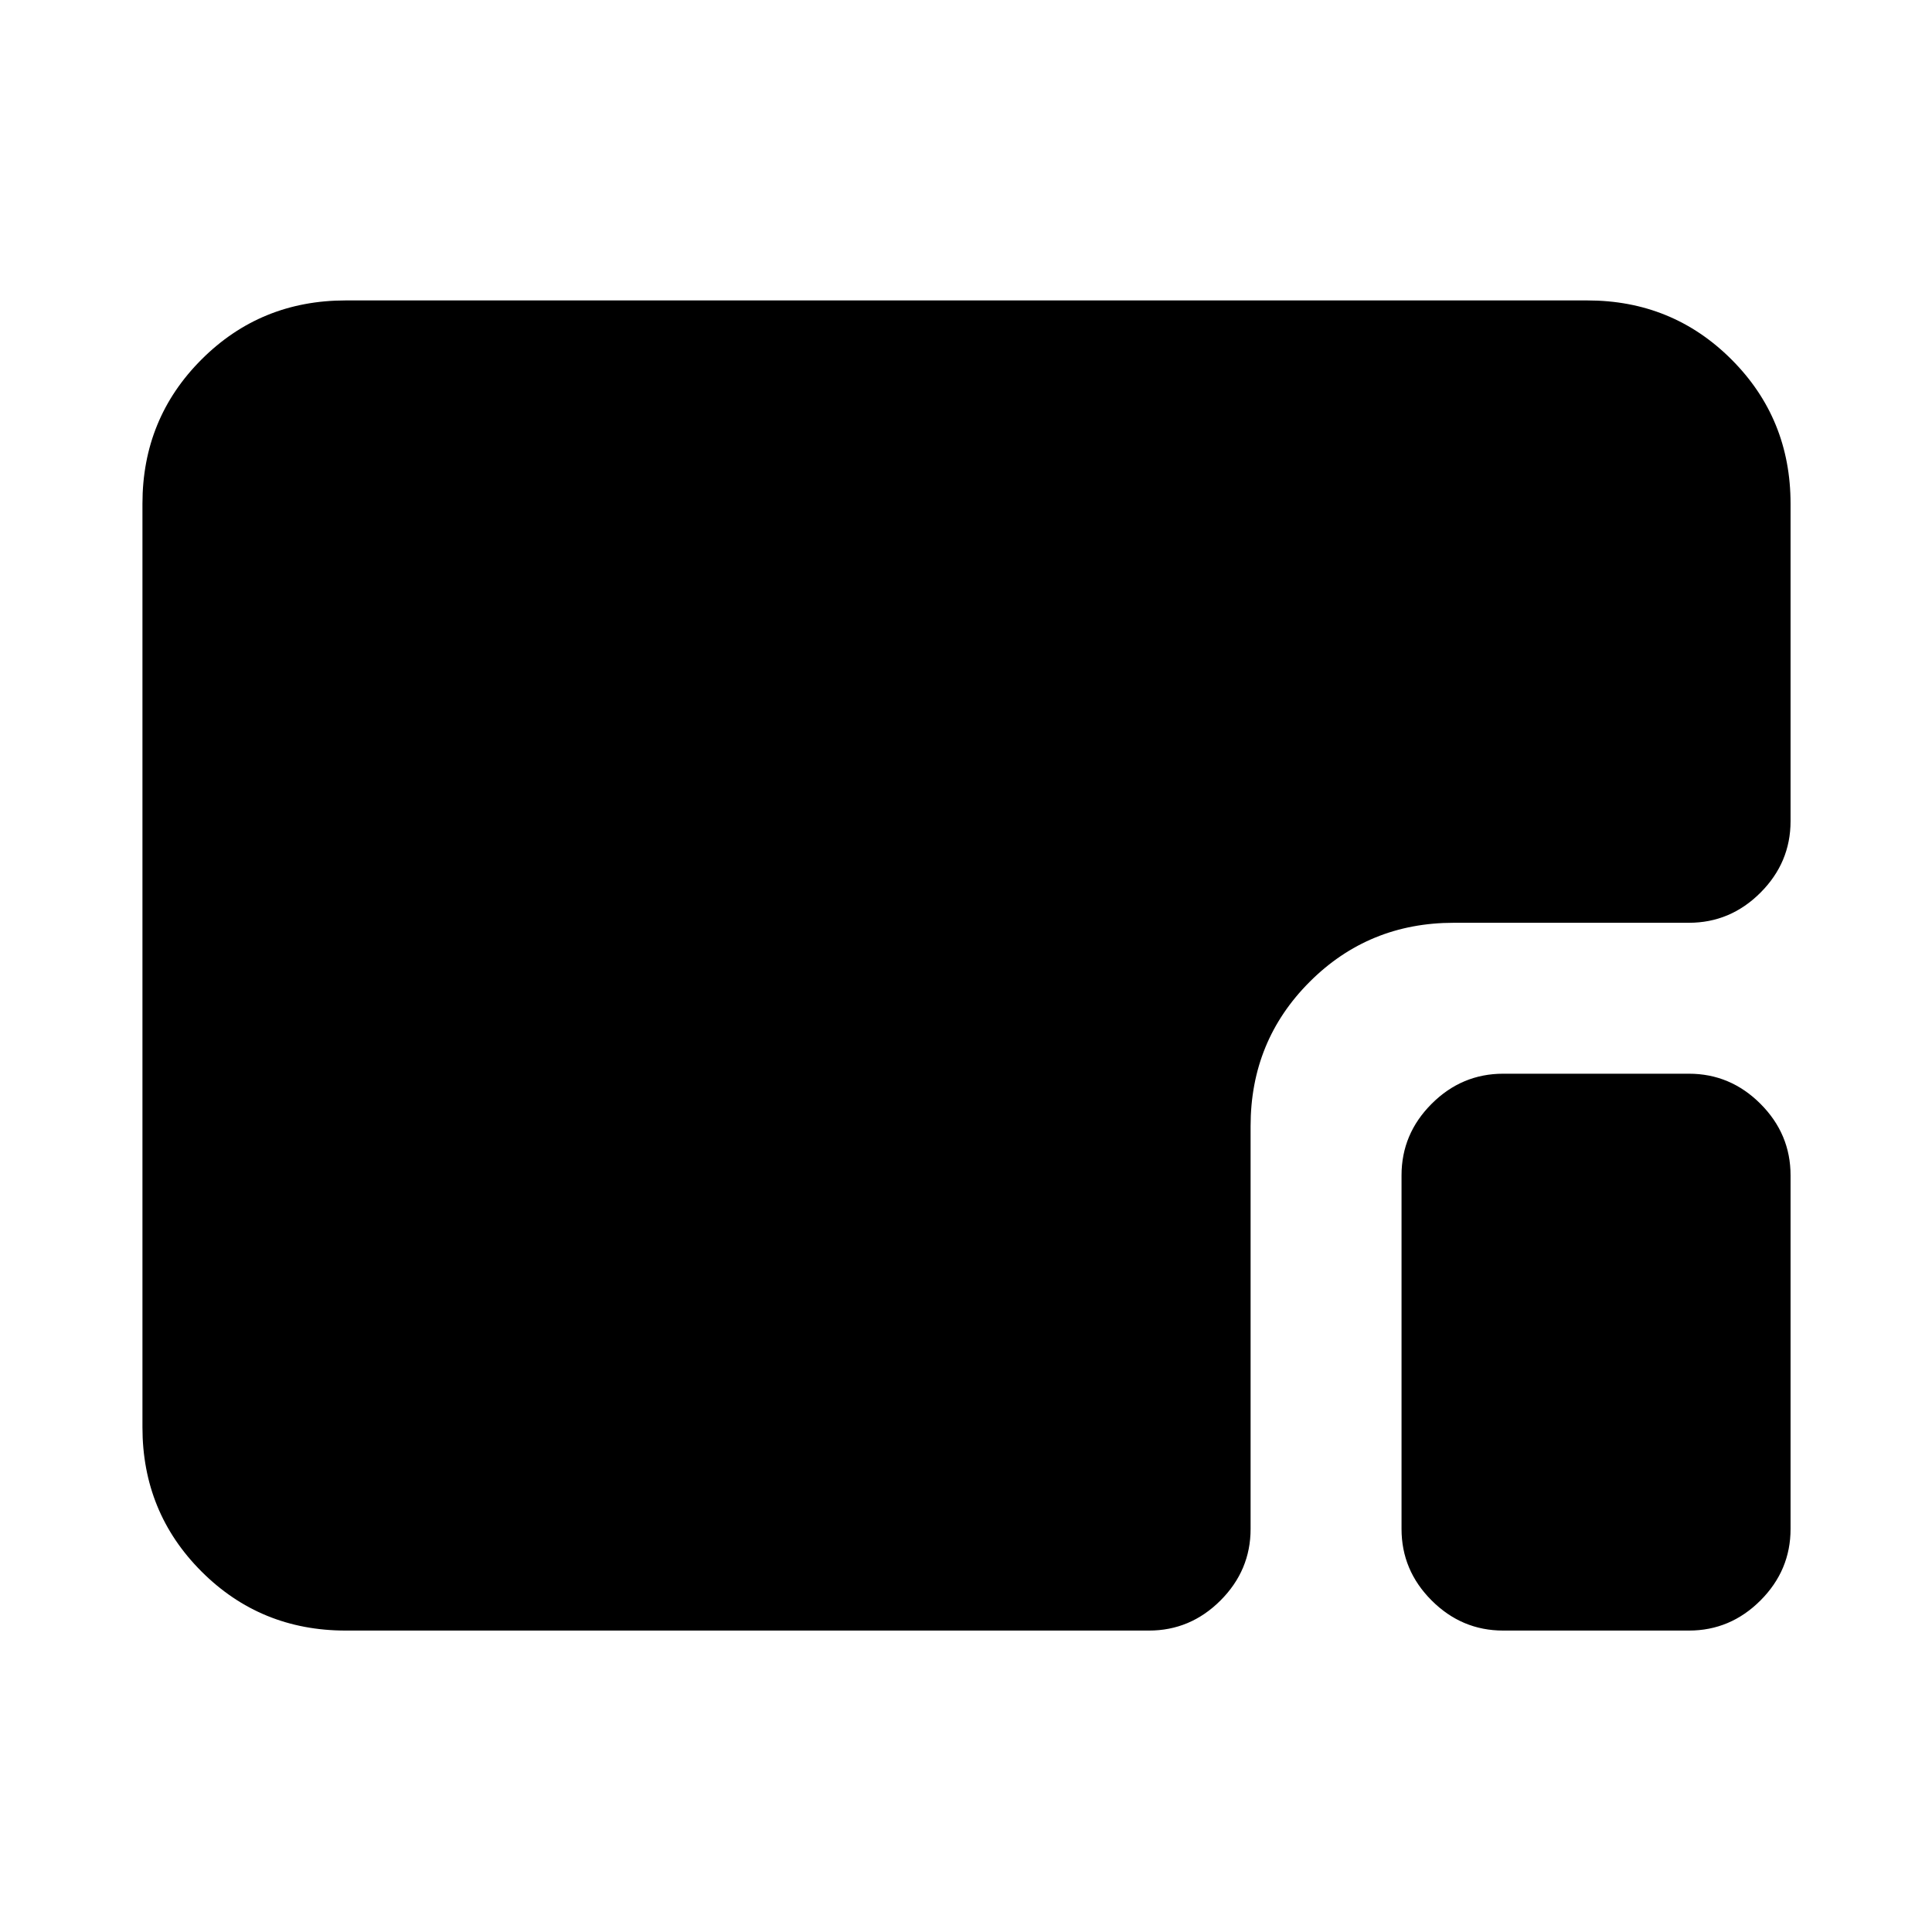 <svg xmlns="http://www.w3.org/2000/svg" height="24" viewBox="0 96 960 960" width="24"><path d="M171.783 906.218q-42.305 0-71.653-29.348-29.348-29.348-29.348-71.653V346.283q0-42.305 29.348-71.653 29.348-29.348 71.653-29.348h616.934q42.305 0 71.653 29.348 29.348 29.348 29.348 71.653v157.739q0 20.587-14.956 35.544-14.957 14.957-35.544 14.957H722.415q-42.304 0-71.653 29.348-29.348 29.348-29.348 71.653v200.194q0 20.587-14.957 35.544-14.956 14.956-35.544 14.956h-399.13Zm575.132 0q-20.587 0-35.544-14.956-14.957-14.957-14.957-35.544V680.023q0-20.587 14.957-35.544 14.957-14.956 35.544-14.956h92.303q20.587 0 35.544 14.956 14.956 14.957 14.956 35.544v175.695q0 20.587-14.956 35.544-14.957 14.956-35.544 14.956h-92.303Z"/></svg>